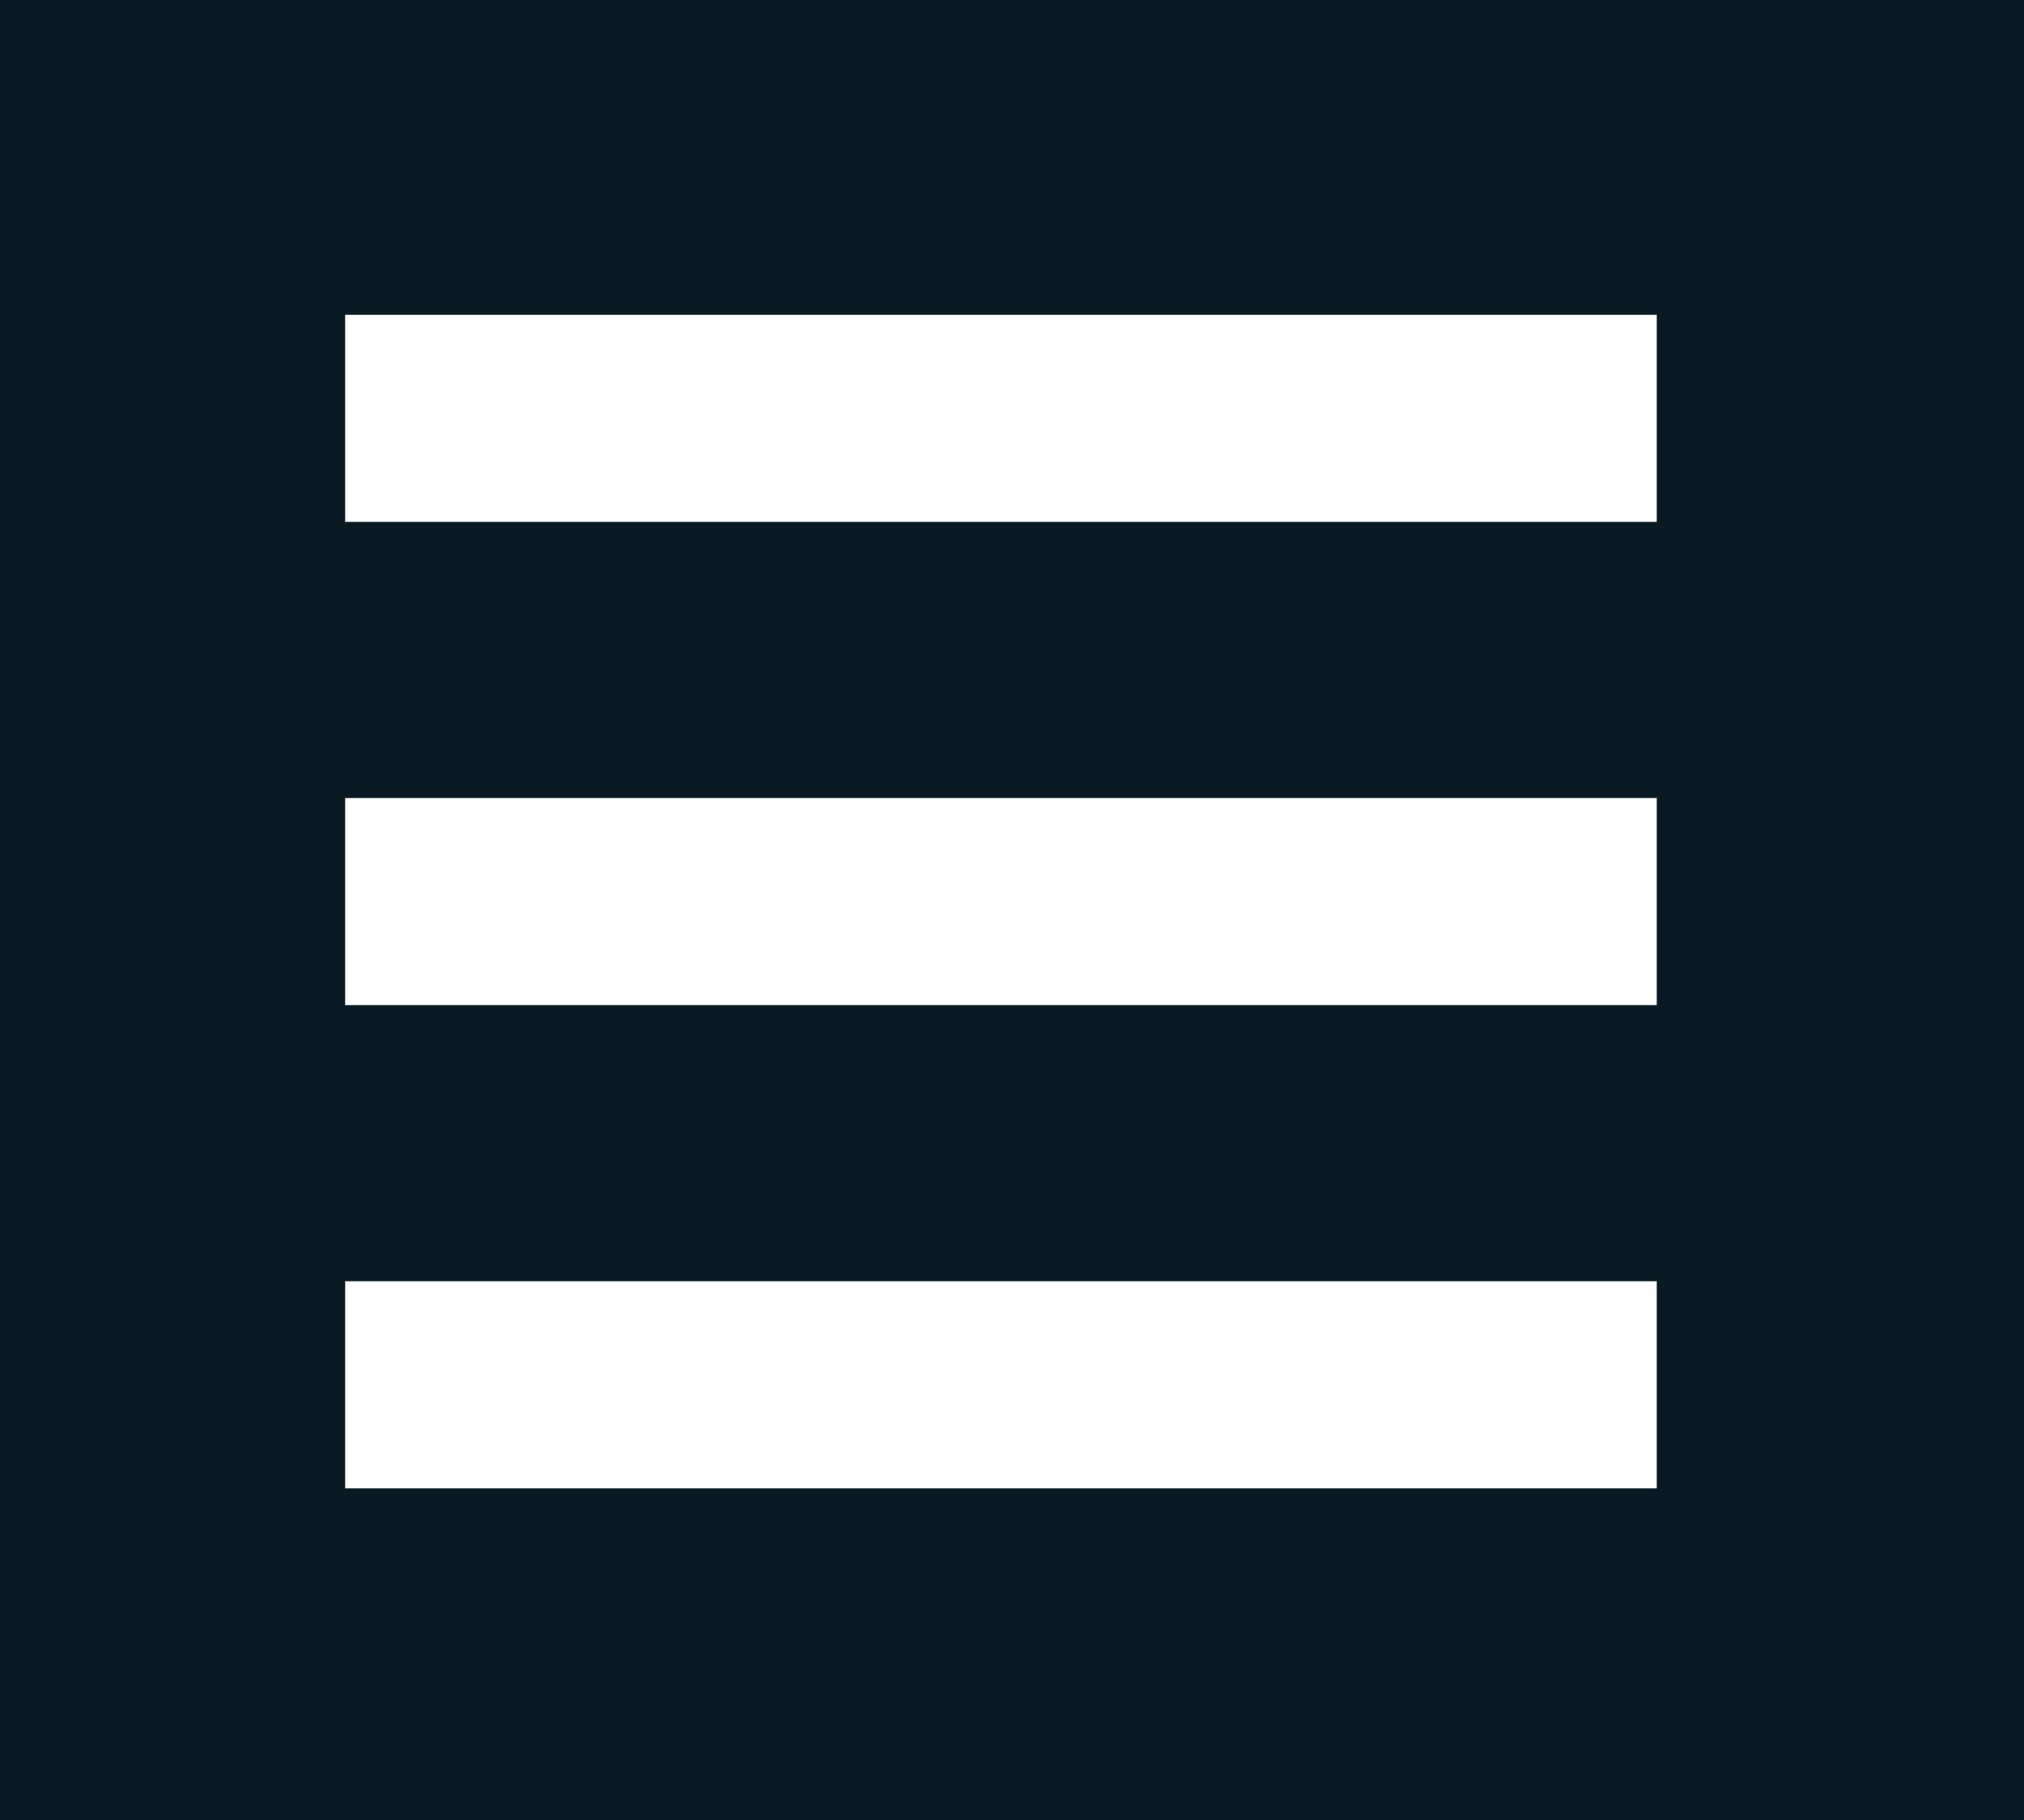<?xml version="1.0" encoding="utf-8"?>
<!-- Generator: Adobe Illustrator 25.4.1, SVG Export Plug-In . SVG Version: 6.00 Build 0)  -->
<svg version="1.1" id="Calque_1" xmlns="http://www.w3.org/2000/svg" xmlns:xlink="http://www.w3.org/1999/xlink" x="0px" y="0px"
	 viewBox="0 0 29.32 26.37" style="enable-background:new 0 0 29.32 26.37;" xml:space="preserve">
<style type="text/css">
	.st0{fill:#091A23;}
	.st1{fill:#FFFFFF;stroke:#FFFFFF;stroke-width:3;stroke-miterlimit:10;}
</style>
<rect class="st0" width="29.32" height="26.37"/>
<line class="st1" x1="5" y1="6.06" x2="24" y2="6.06"/>
<line class="st1" x1="5" y1="13.06" x2="24" y2="13.06"/>
<line class="st1" x1="5" y1="20.06" x2="24" y2="20.06"/>
</svg>
